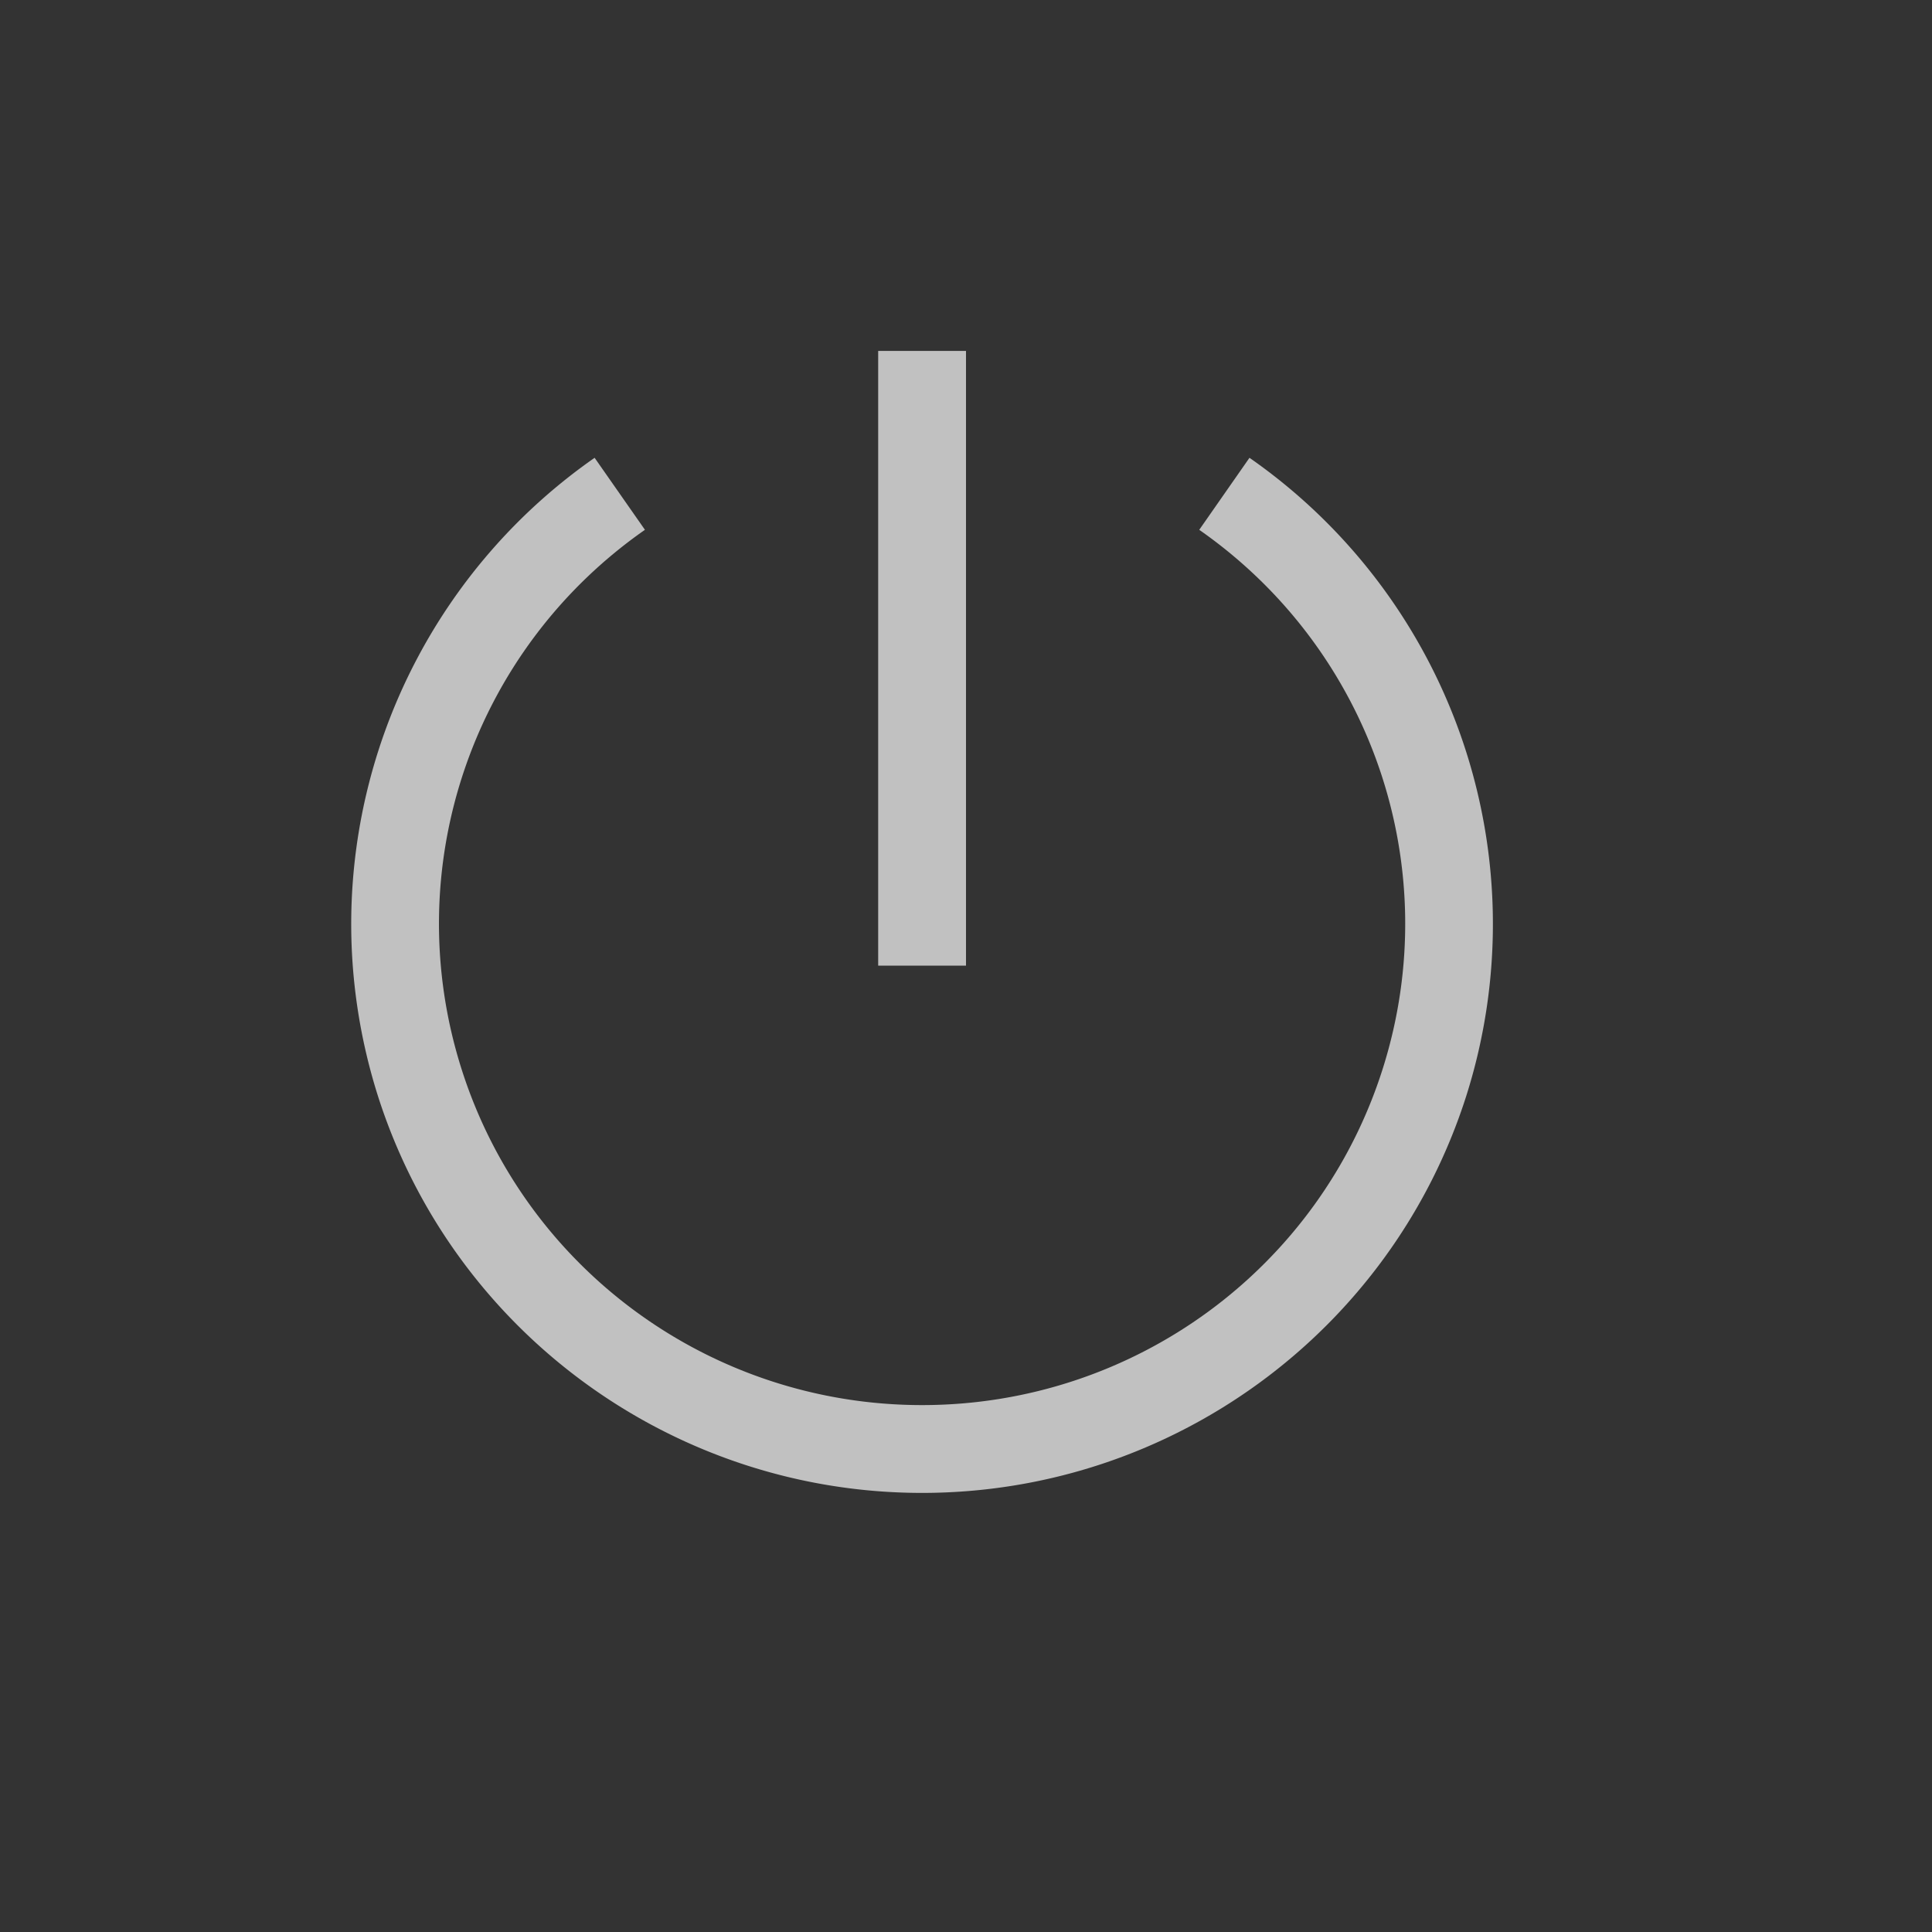 <svg xmlns="http://www.w3.org/2000/svg" width="22" height="22">
    <rect width="100%" height="100%" fill="#333333" stroke="none"/>
    <g fill="#fdfdfd" opacity=".7">
        <path d="M4 10.426c-.01.68.088 1.37.3 2.043C5.154 15.165 7.666 17 10.5 17s5.346-1.835 6.2-4.531a6.47 6.47 0 0 0-2.472-7.256l-.572.82c1.968 1.374 2.812 3.853 2.09 6.135S12.903 16 10.5 16s-4.524-1.55-5.246-3.832.122-4.761 2.09-6.135l-.573-.82A6.477 6.477 0 0 0 4 10.426z"/>
        <path d="M10 3.996v7h1v-7z"/>
    </g>
</svg>
